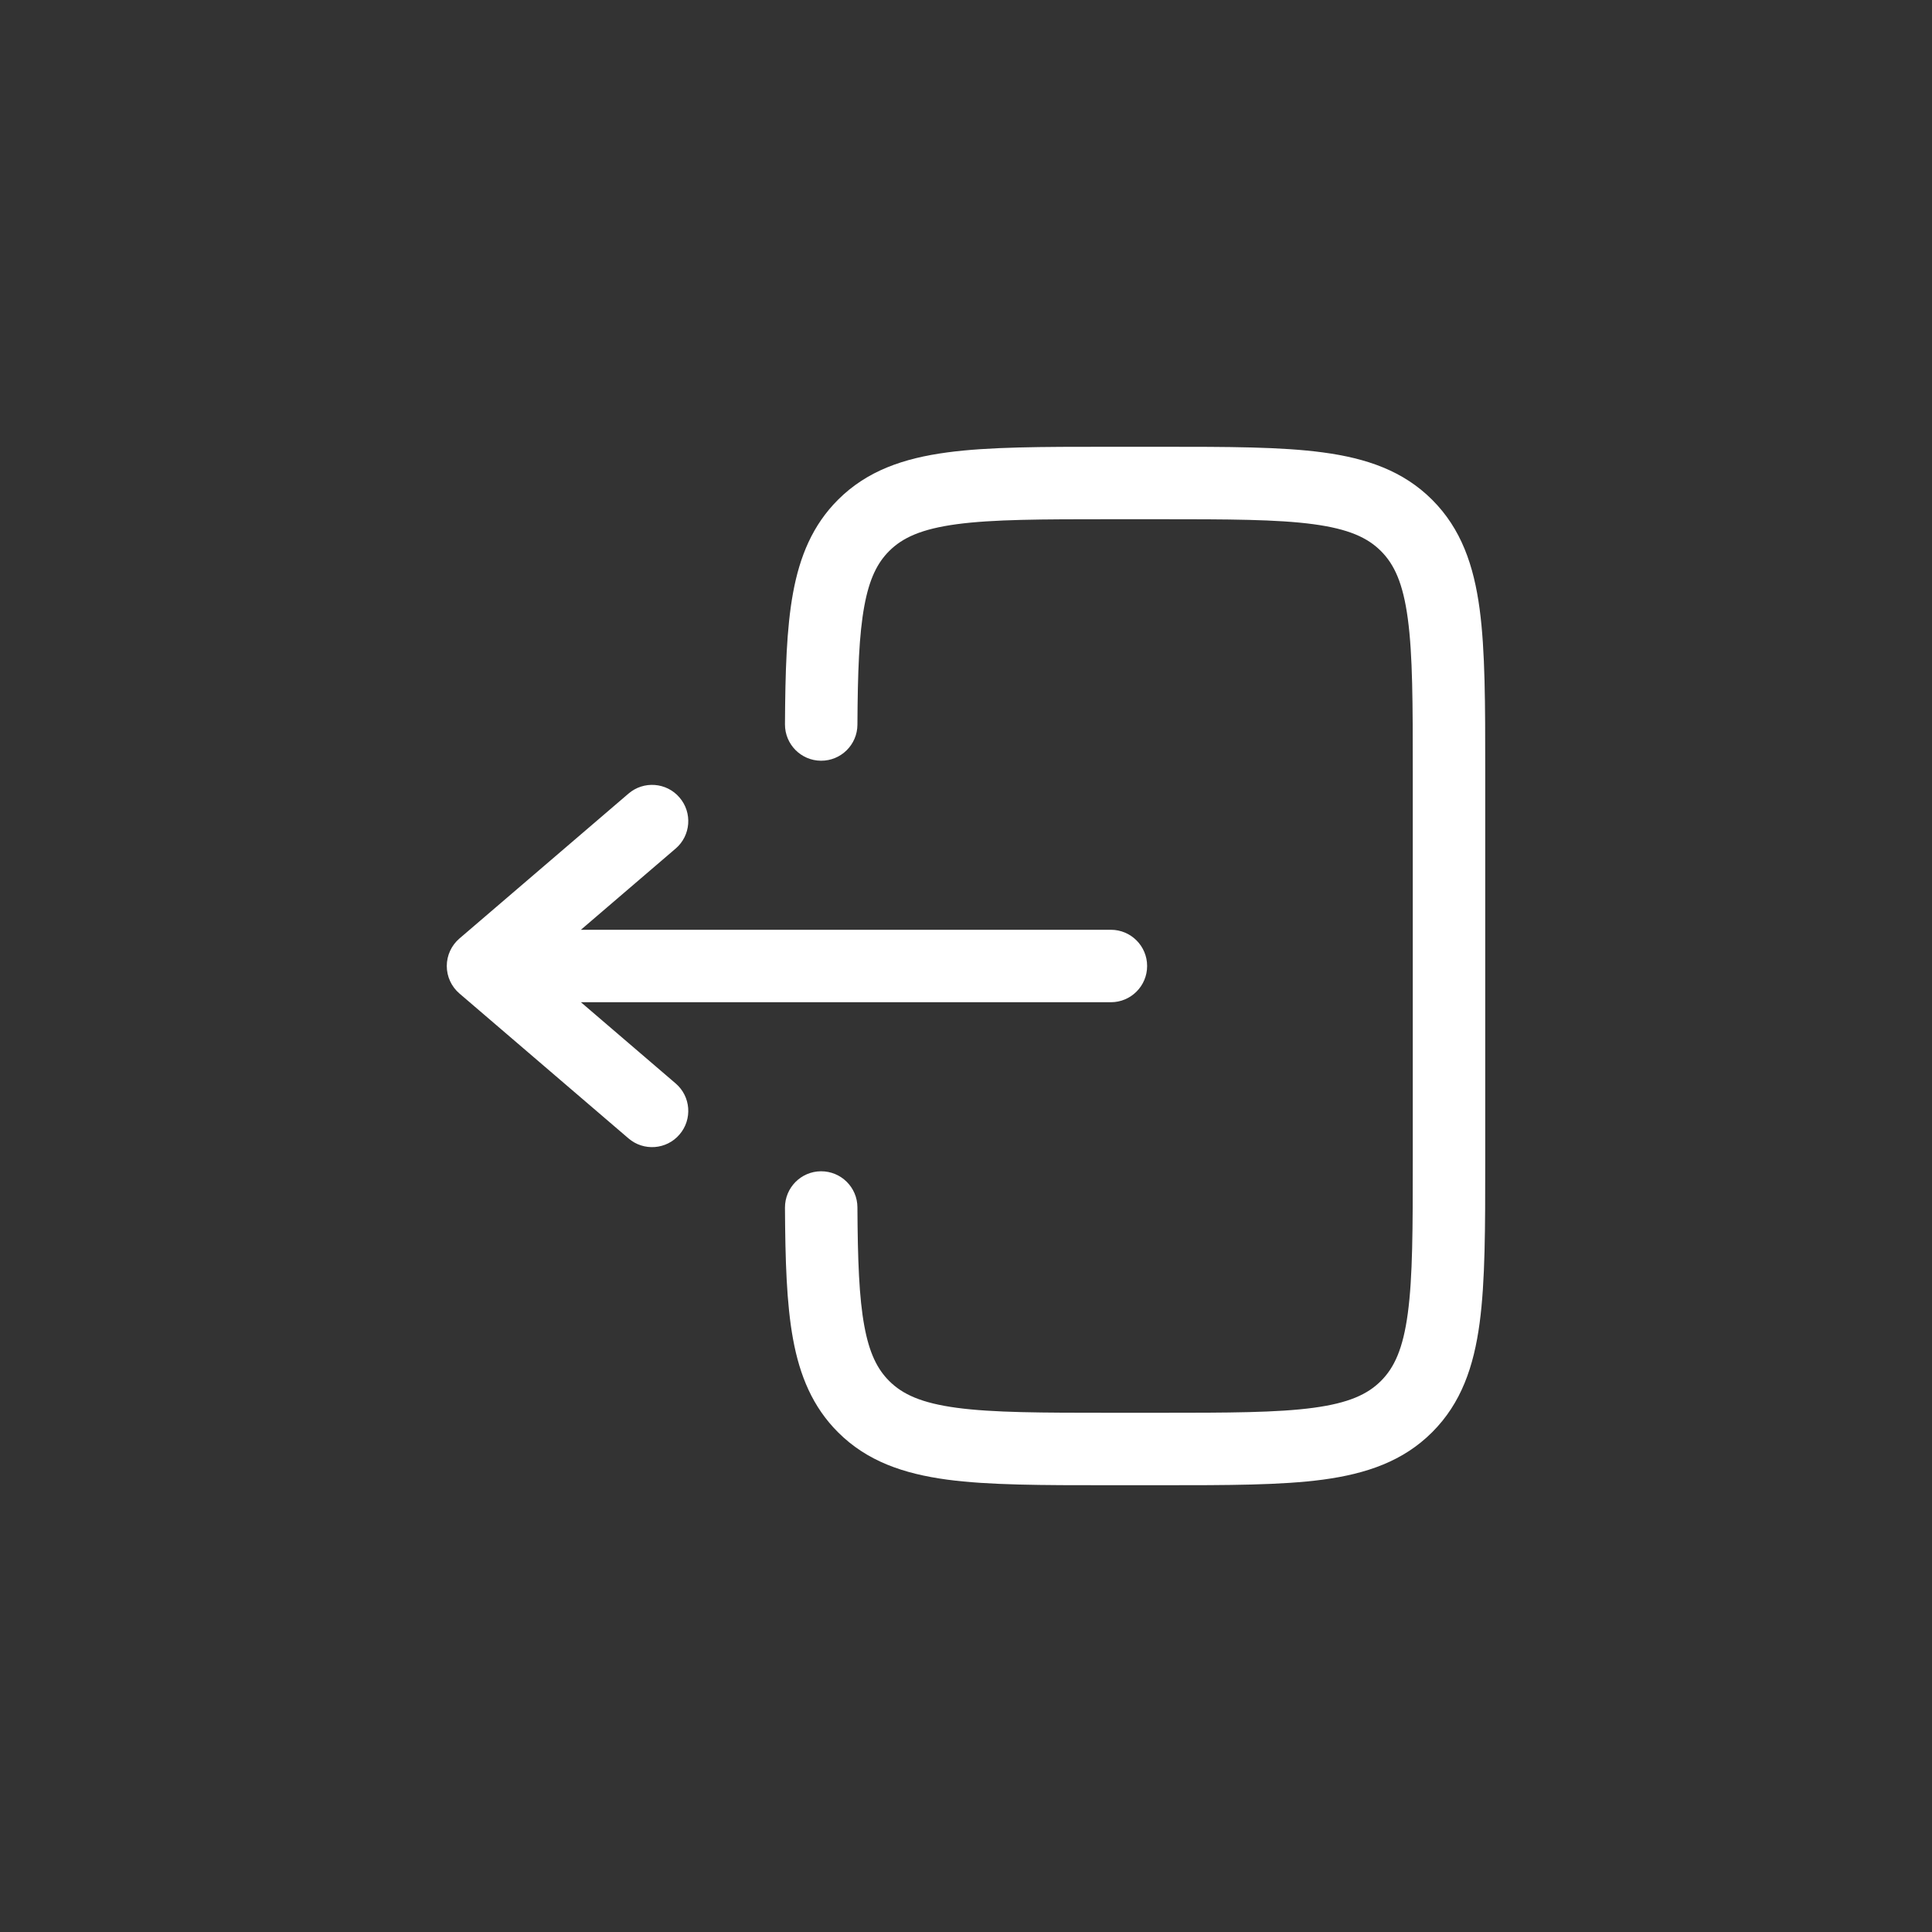 <svg width="40" height="40" viewBox="0 0 40 40" fill="none" xmlns="http://www.w3.org/2000/svg">
<rect x="0" y="0" width="40" height="40" fill="#333333" stroke="none"/>
<g clip-path="url(#clip0_9498_18655)">
<path d="M22.945 9.25C21.578 9.25 20.475 9.25 19.608 9.367C18.708 9.488 17.951 9.746 17.349 10.348C16.824 10.873 16.558 11.518 16.419 12.276C16.284 13.013 16.258 13.914 16.252 14.996C16.25 15.41 16.584 15.748 16.998 15.75C17.412 15.752 17.75 15.418 17.752 15.004C17.758 13.911 17.786 13.136 17.895 12.547C17.999 11.98 18.166 11.652 18.409 11.409C18.686 11.132 19.075 10.952 19.808 10.853C20.564 10.752 21.565 10.75 23 10.75H24C25.436 10.75 26.437 10.752 27.192 10.853C27.926 10.952 28.314 11.132 28.591 11.409C28.868 11.686 29.048 12.074 29.147 12.808C29.249 13.563 29.25 14.565 29.25 16V24C29.25 25.435 29.249 26.436 29.147 27.192C29.048 27.926 28.868 28.314 28.591 28.591C28.314 28.868 27.926 29.048 27.192 29.147C26.437 29.248 25.436 29.25 24 29.25H23C21.565 29.25 20.564 29.248 19.808 29.147C19.075 29.048 18.686 28.868 18.409 28.591C18.166 28.348 17.999 28.02 17.895 27.453C17.786 26.864 17.758 26.089 17.752 24.996C17.75 24.582 17.412 24.248 16.998 24.25C16.584 24.252 16.25 24.59 16.252 25.004C16.258 26.086 16.284 26.987 16.419 27.724C16.558 28.482 16.824 29.127 17.349 29.652C17.951 30.254 18.708 30.512 19.608 30.634C20.475 30.75 21.578 30.75 22.945 30.75H24.055C25.423 30.75 26.525 30.75 27.392 30.634C28.292 30.512 29.05 30.254 29.652 29.652C30.254 29.05 30.513 28.292 30.634 27.392C30.75 26.525 30.75 25.422 30.75 24.055V15.945C30.75 14.578 30.75 13.475 30.634 12.608C30.513 11.708 30.254 10.95 29.652 10.348C29.05 9.746 28.292 9.488 27.392 9.367C26.525 9.25 25.423 9.25 24.055 9.25H22.945Z" fill="white"/>
<path d="M23 19.25C23.414 19.25 23.75 19.586 23.75 20C23.75 20.414 23.414 20.75 23 20.75H12.027L13.988 22.431C14.303 22.7 14.339 23.174 14.069 23.488C13.8 23.803 13.326 23.839 13.012 23.569L9.512 20.569C9.346 20.427 9.25 20.219 9.25 20C9.25 19.781 9.346 19.573 9.512 19.431L13.012 16.431C13.326 16.161 13.8 16.197 14.069 16.512C14.339 16.826 14.303 17.3 13.988 17.569L12.027 19.25H23Z" fill="white"/>
</g>
<defs>
<clipPath id="clip0_9498_18655">
<rect width="40" height="40" rx="20" fill="white"/>
</clipPath>
</defs>
</svg>

